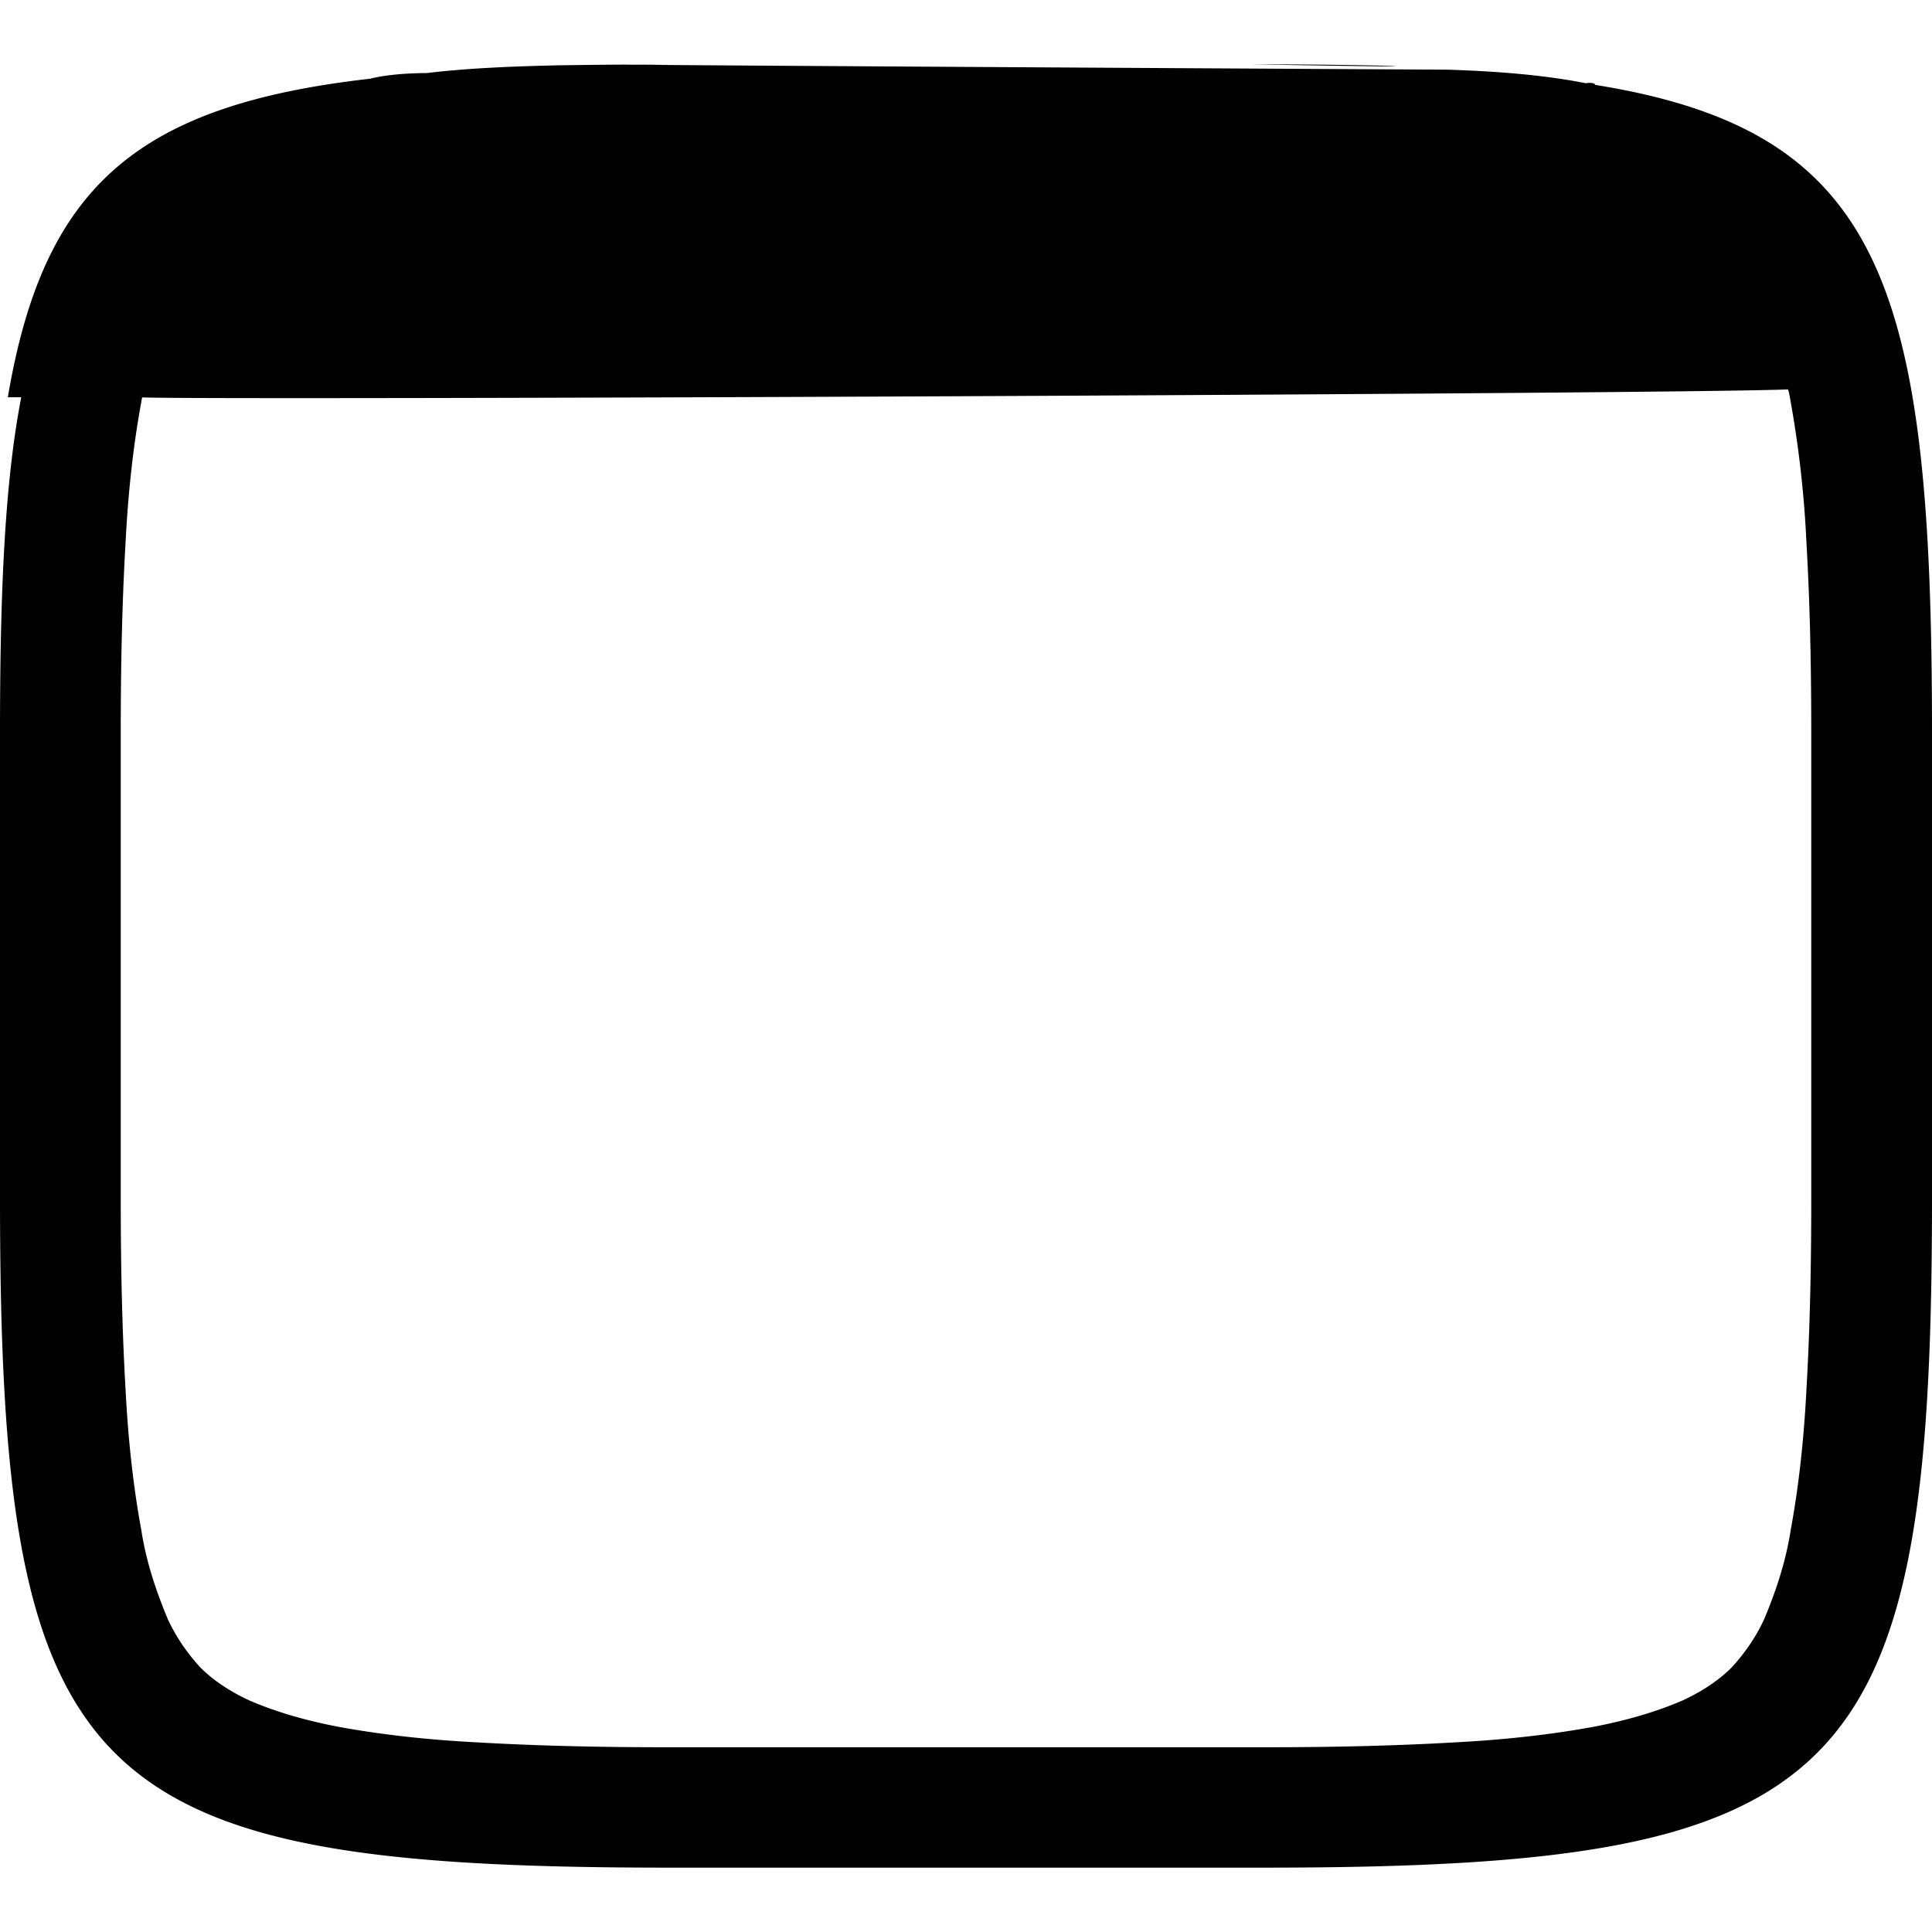 <svg xmlns="http://www.w3.org/2000/svg" style="isolation:isolate" width="16" height="16"><defs><style id="current-color-scheme" type="text/css"></style><linearGradient id="arrongin" x1="0%" x2="0%" y1="0%" y2="100%"><stop offset="0%" stop-color="#dd9b44"/><stop offset="100%" stop-color="#ad6c16"/></linearGradient><linearGradient id="aurora" x1="0%" x2="0%" y1="0%" y2="100%"><stop offset="0%" stop-color="#09d4df"/><stop offset="100%" stop-color="#9269f4"/></linearGradient><linearGradient id="fitdance" x1="0%" x2="0%" y1="0%" y2="100%"><stop offset="0%" stop-color="#1ad6ab"/><stop offset="100%" stop-color="#329db6"/></linearGradient><linearGradient id="oomox" x1="0%" x2="0%" y1="0%" y2="100%"><stop offset="0%" stop-color="#efefe7"/><stop offset="100%" stop-color="#8f8f8b"/></linearGradient><linearGradient id="rainblue" x1="0%" x2="0%" y1="0%" y2="100%"><stop offset="0%" stop-color="#00f260"/><stop offset="100%" stop-color="#0575e6"/></linearGradient><linearGradient id="sunrise" x1="0%" x2="0%" y1="0%" y2="100%"><stop offset="0%" stop-color="#ff8501"/><stop offset="100%" stop-color="#ffcb01"/></linearGradient><linearGradient id="telinkrin" x1="0%" x2="0%" y1="0%" y2="100%"><stop offset="0%" stop-color="#b2ced6"/><stop offset="100%" stop-color="#6da5b7"/></linearGradient><linearGradient id="60spsycho" x1="0%" x2="0%" y1="0%" y2="100%"><stop offset="0%" stop-color="#df5940"/><stop offset="25%" stop-color="#d8d15f"/><stop offset="50%" stop-color="#e9882a"/><stop offset="100%" stop-color="#279362"/></linearGradient><linearGradient id="90ssummer" x1="0%" x2="0%" y1="0%" y2="100%"><stop offset="0%" stop-color="#f618c7"/><stop offset="20%" stop-color="#94ffab"/><stop offset="50%" stop-color="#fbfd54"/><stop offset="100%" stop-color="#0f83ae"/></linearGradient><linearGradient id="cyberneon" x1="0%" x2="0%" y1="0%" y2="100%"><stop offset="0" stop-color="#0abdc6"/><stop offset="1" stop-color="#ea00d9"/></linearGradient></defs><path fill-rule="evenodd" d="M11.987.577c.449.014.827.049 1.145.112.048-.006.075-.001.079.014C15.595 1.086 16 2.36 16 6.063v3.875c0 4.838-.692 5.529-5.535 5.529h-4.93C.692 15.467 0 14.776 0 9.938V6.063C0 4.911.039 3.994.176 3.29H.065C.359 1.544 1.138.871 3.064.652c.121-.03.279-.046.472-.047.309-.038.676-.055 1.081-.064.214-.003.426-.006.653-.006l.265-.002H5.44c-.06 0-.119 0-.17.002-.233-.001-.449.002 6.717.042zM10.369.533h.096c.335 0 .65.004.953.01.204.007.405.015-1.049-.01zM1.178 3.291c-.004.012-.006.026-.008.039-.07.38-.11.77-.13 1.16C1.01 5.01 1 5.53 1 6.06v3.88c0 .53.01 1.05.04 1.57.02.39.06.78.13 1.16.04.26.12.5.22.74.07.15.16.28.27.4.11.11.25.2.4.27.23.1.48.17.74.22.38.07.77.11 1.16.13.52.03 1.05.04 1.57.04H10.47c.52 0 1.05-.01 1.57-.04.39-.02.78-.06 1.16-.13.26-.05.51-.12.74-.22.15-.07.29-.16.4-.27.11-.12.2-.25.27-.4.1-.24.18-.48.22-.74.07-.38.11-.77.13-1.16.03-.52.04-1.04.04-1.57V6.06c0-.53-.01-1.05-.04-1.57a8.95 8.95 0 0 0-.13-1.16c-.006-.036-.012-.072-.022-.105-.991.04-13.118.09-13.63.066z" fill="currentColor" color="#010101"/></svg>